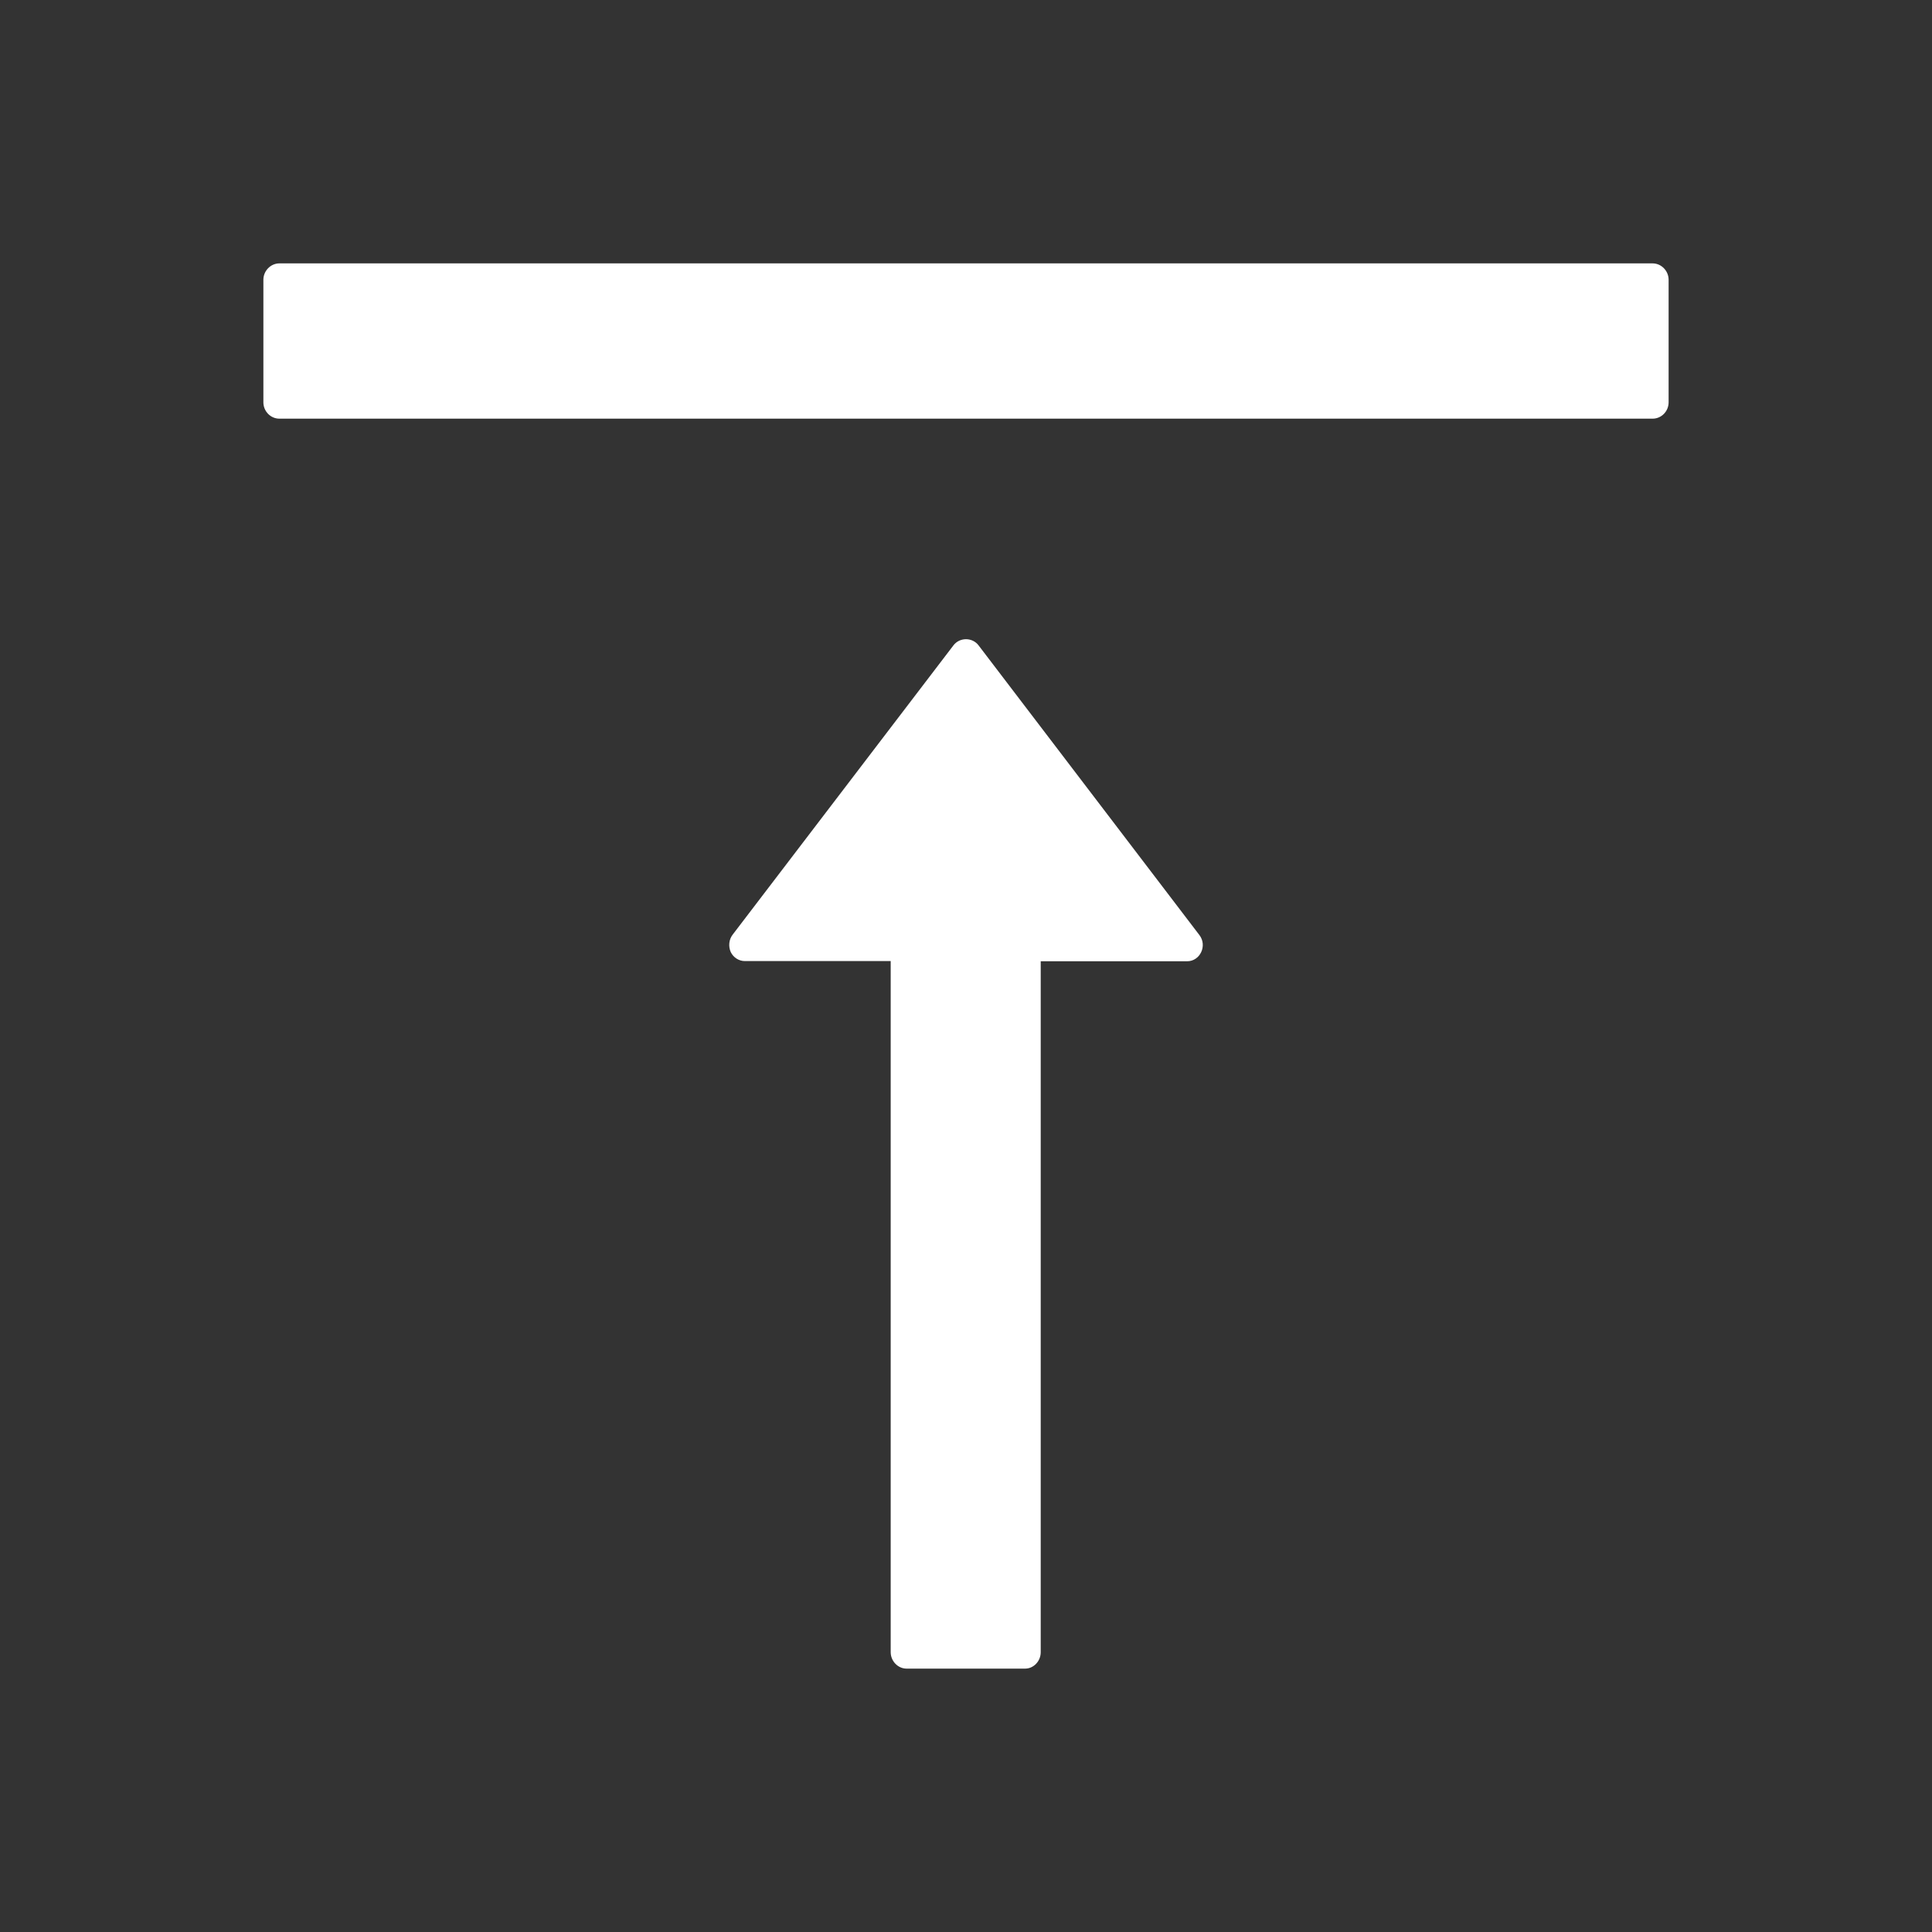 <?xml version="1.0" encoding="UTF-8"?>
<svg xmlns="http://www.w3.org/2000/svg" xmlns:xlink="http://www.w3.org/1999/xlink" width="40px" height="40px" viewBox="0 0 40 40" version="1.1">
<rect x="0" y="0" width="40" height="40" fill="#333333" stroke="none"/>
<g id="surface1">
<path style=" stroke:none;fill-rule:nonzero;fill:white;fill-opacity:1;" d="M 34.215 5.453 L 5.785 5.453 C 5.602 5.453 5.453 5.609 5.453 5.793 L 5.453 8.328 C 5.453 8.516 5.602 8.668 5.785 8.668 L 34.215 8.668 C 34.398 8.668 34.547 8.516 34.547 8.328 L 34.547 5.793 C 34.547 5.609 34.398 5.453 34.215 5.453 Z M 20.258 13.359 C 20.195 13.277 20.098 13.234 20 13.234 C 19.902 13.234 19.805 13.277 19.742 13.359 L 15.168 19.352 C 15.09 19.453 15.078 19.594 15.129 19.711 C 15.184 19.824 15.297 19.898 15.422 19.898 L 18.441 19.898 L 18.441 34.207 C 18.441 34.391 18.59 34.547 18.77 34.547 L 21.223 34.547 C 21.402 34.547 21.547 34.391 21.547 34.207 L 21.547 19.902 L 24.578 19.902 C 24.848 19.902 25 19.578 24.832 19.359 Z M 20.258 13.359 "/>
</g>
</svg>

